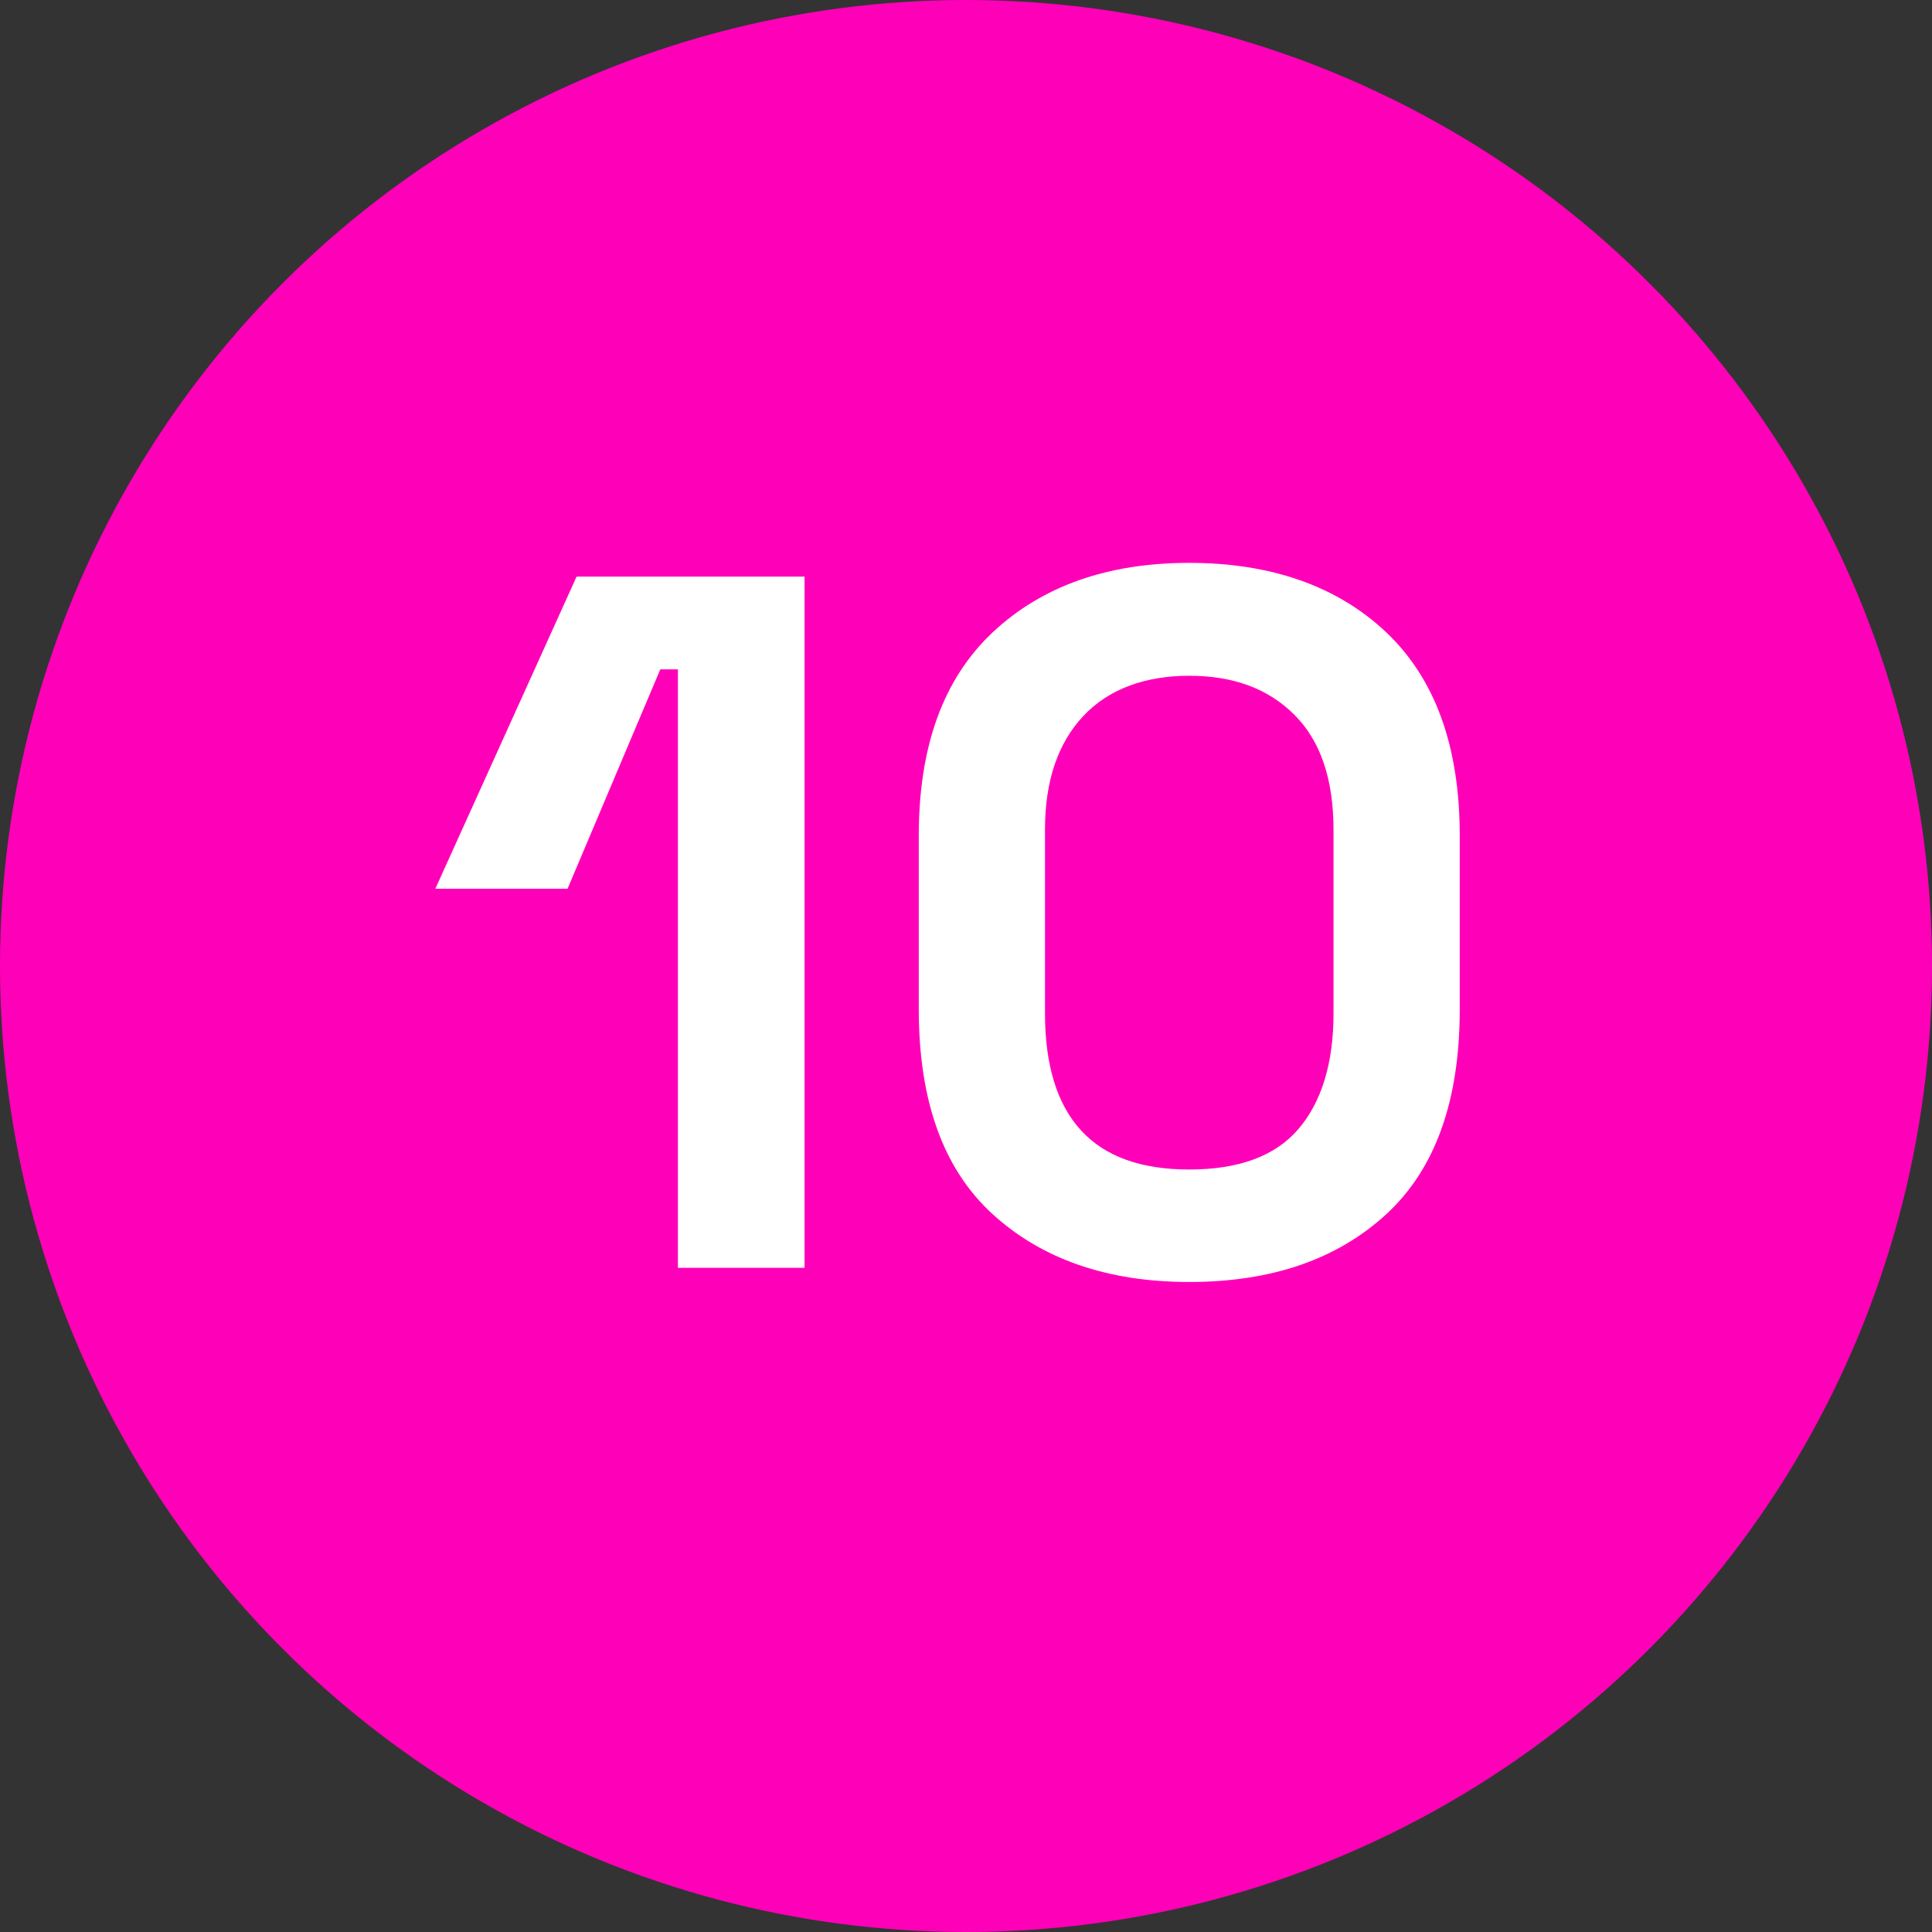 <?xml version="1.0" encoding="UTF-8"?>
<svg id="uuid-47a0ec03-2e2d-41d7-a782-d9cf70c0426a" data-name="圖層 2" xmlns="http://www.w3.org/2000/svg" viewBox="0 0 45 45">
  <rect x="0" y="0" width="45" height="45" fill="#333333" stroke="none"/>
  <defs>
    <style>
      .uuid-117b9719-f5ba-4c60-af48-47e4c250770a {
        fill: #fff;
      }

      .uuid-e94e02de-9c11-499e-aaa3-59e2d0955a5c {
        fill: #ff00b9;
      }
    </style>
  </defs>
  <g id="uuid-c760b429-a1ba-4c73-9ef7-dc70960e354c" data-name="圖層 2">
    <g>
      <circle class="uuid-e94e02de-9c11-499e-aaa3-59e2d0955a5c" cx="22.5" cy="22.5" r="22.5"/>
      <g>
        <path class="uuid-117b9719-f5ba-4c60-af48-47e4c250770a" d="m15.79,29.53v-13.94h-.41l-2.16,5.11h-3.08l3.29-7.27h5.31v16.1h-2.94Z"/>
        <path class="uuid-117b9719-f5ba-4c60-af48-47e4c250770a" d="m27.7,29.86c-1.9,0-3.43-.53-4.58-1.58-1.15-1.05-1.72-2.64-1.72-4.77v-4.05c0-2.07.57-3.65,1.72-4.73,1.15-1.08,2.68-1.62,4.58-1.62s3.45.54,4.59,1.62,1.71,2.66,1.71,4.73v4.05c0,2.13-.57,3.72-1.71,4.77-1.14,1.05-2.67,1.58-4.59,1.58Zm0-2.62c1.15,0,2-.31,2.54-.94.54-.63.82-1.53.82-2.69v-4.28c0-1.18-.3-2.07-.91-2.68-.61-.61-1.42-.91-2.45-.91s-1.88.31-2.47.94-.89,1.51-.89,2.64v4.28c0,1.21.28,2.12.84,2.73.56.61,1.4.91,2.52.91Z"/>
      </g>
    </g>
  </g>
</svg>
